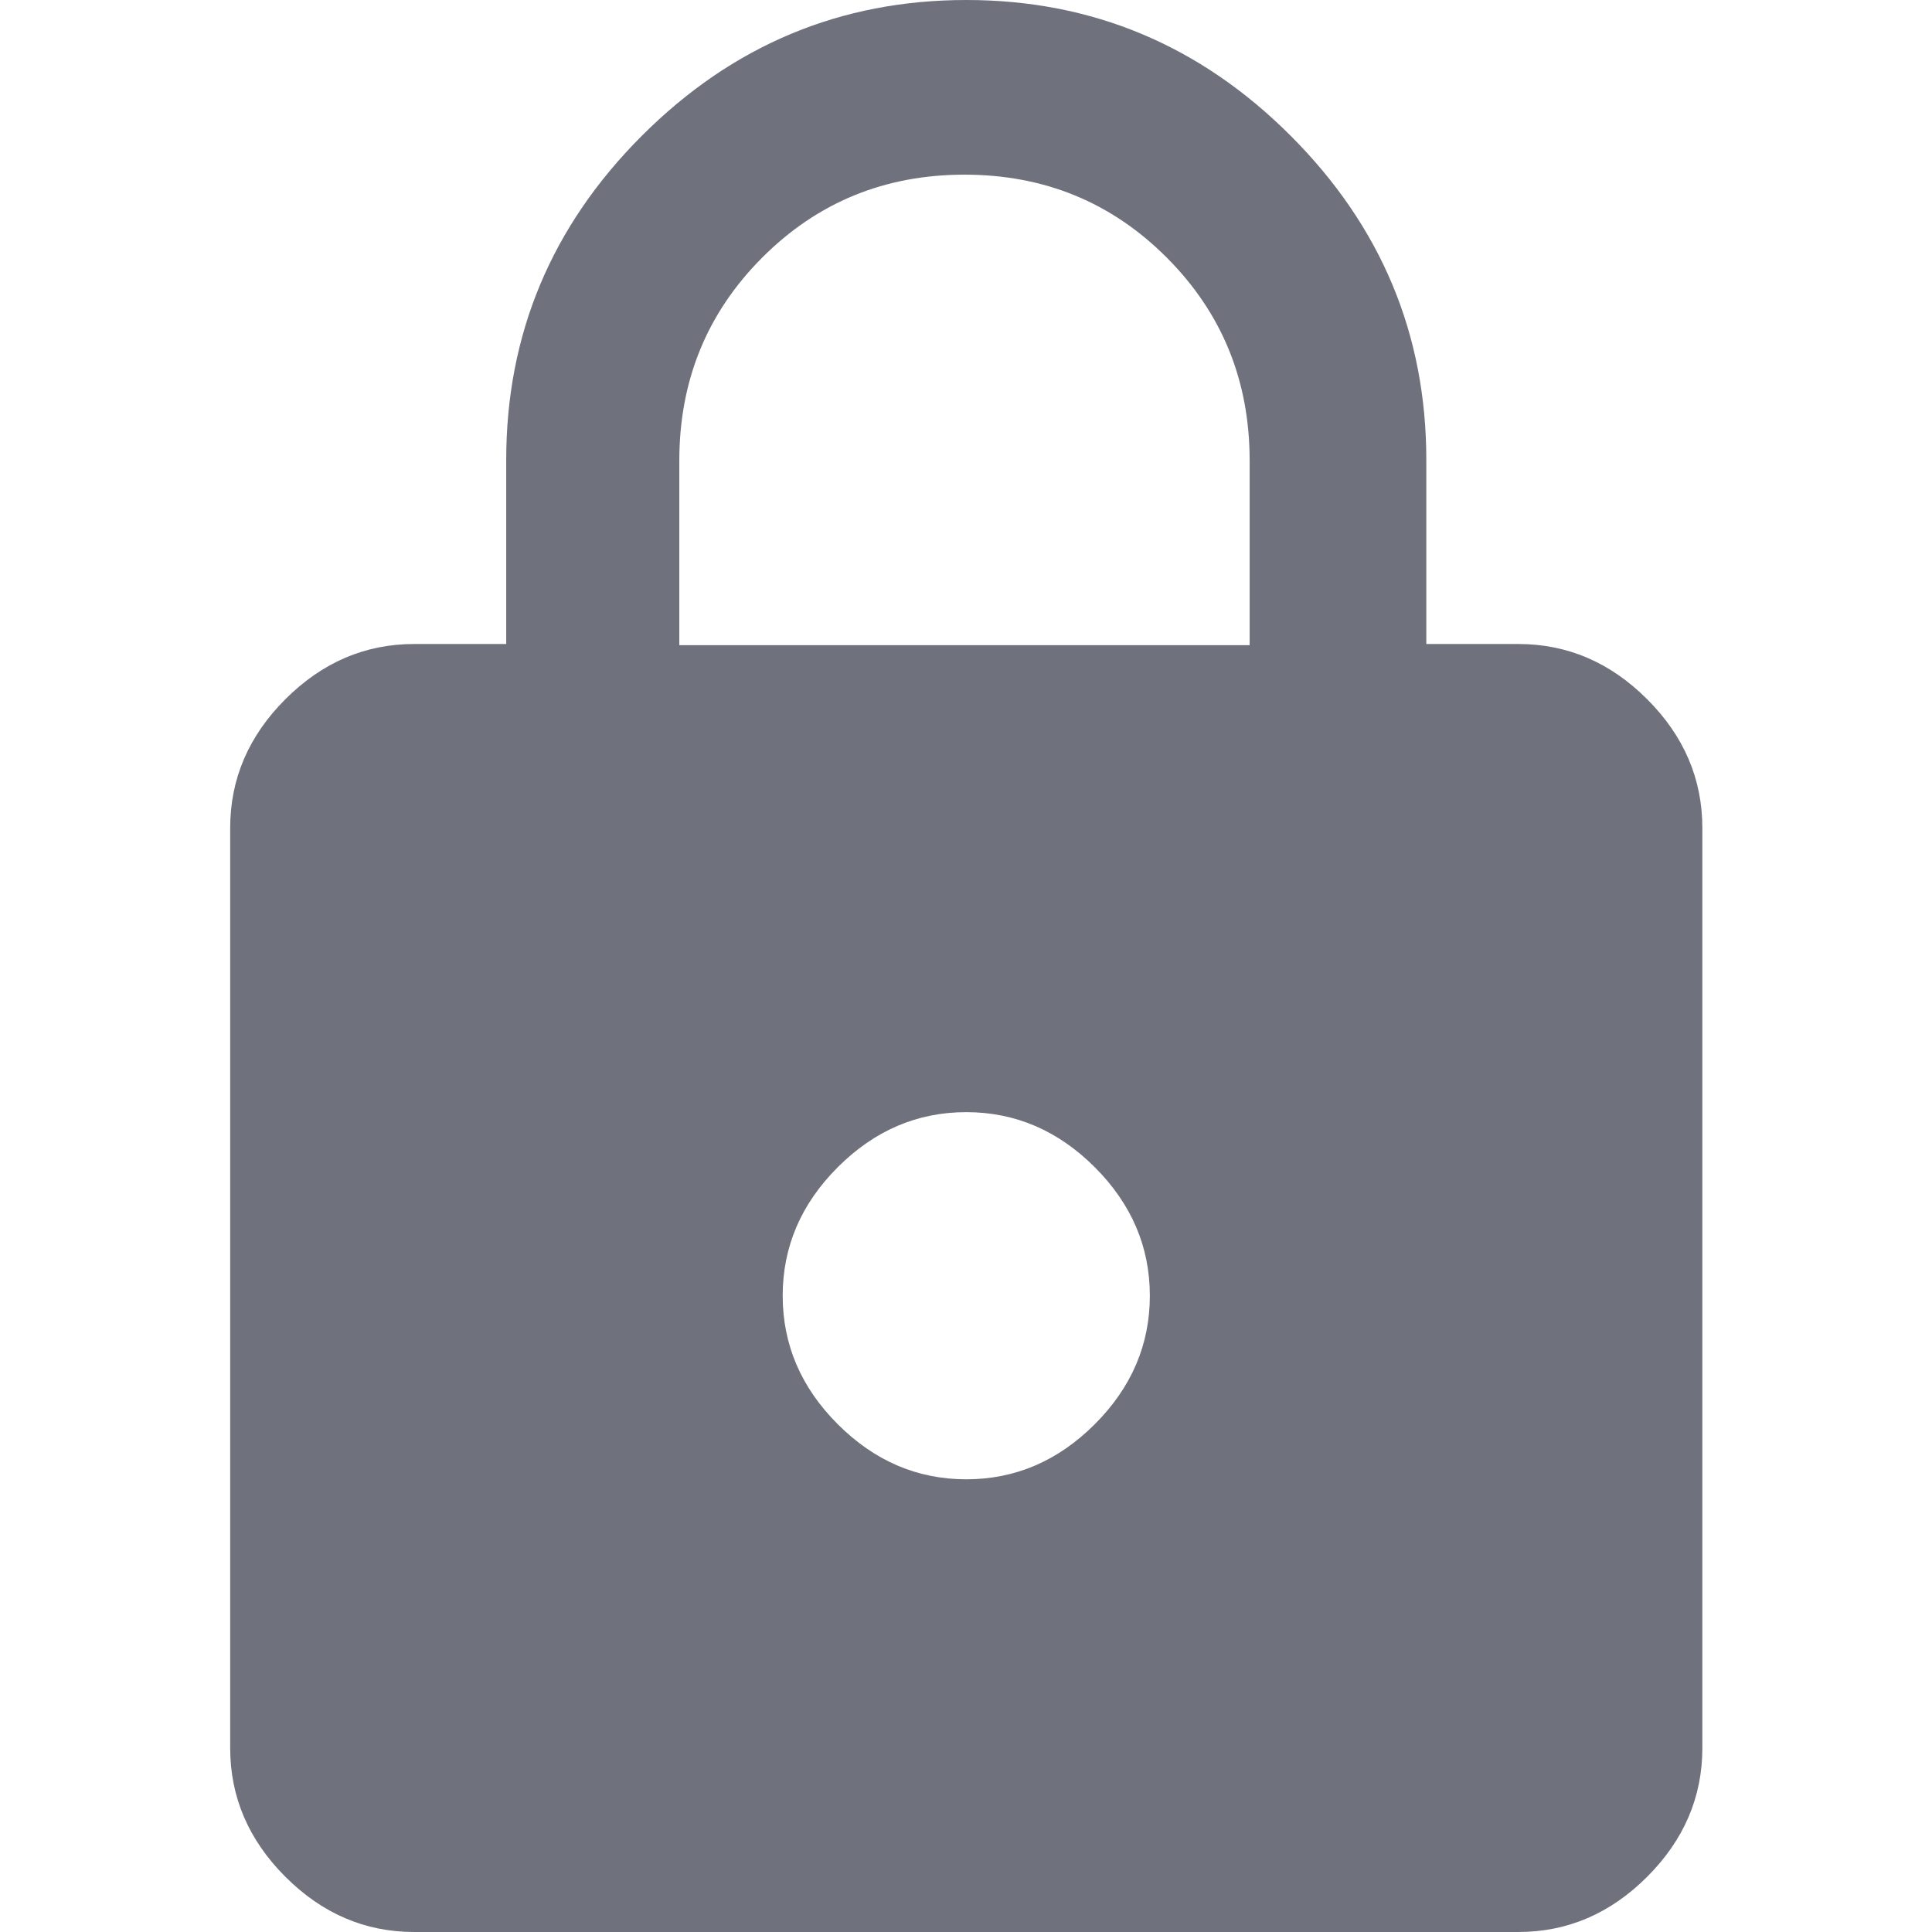 <?xml version="1.0" encoding="UTF-8"?>
<svg width="512px" height="512px" viewBox="0 0 512 512" version="1.1" xmlns="http://www.w3.org/2000/svg" xmlns:xlink="http://www.w3.org/1999/xlink">
    <!-- Generator: Sketch 48.2 (47327) - http://www.bohemiancoding.com/sketch -->
    <title>icon_locklayer</title>
    <desc>Created with Sketch.</desc>
    <defs></defs>
    <g id="Page-1" stroke="none" stroke-width="1" fill="none" fill-rule="evenodd">
        <g id="icon_locklayer" fill="#6F727D">
            <path d="M402.373,170.667 C415.377,170.667 426.756,175.543 436.51,185.295 C446.264,195.048 451.14,206.425 451.14,219.429 L451.14,463.238 C451.14,476.241 446.264,487.619 436.51,497.371 C426.756,507.124 415.377,512 402.373,512 L109.768,512 C96.763,512 85.384,507.124 75.63,497.371 C65.877,487.619 61,476.241 61,463.238 L61,219.429 C61,206.425 65.877,195.048 75.63,185.295 C85.384,175.543 96.763,170.667 109.768,170.667 L134.151,170.667 L134.151,121.905 C134.151,88.584 146.14,59.937 170.117,35.962 C194.095,11.987 222.745,0 256.07,0 C289.395,0 318.045,11.987 342.023,35.962 C366,59.937 377.989,88.584 377.989,121.905 L377.989,170.667 L402.373,170.667 Z M256.07,392.03 C269.043,392.03 280.395,387.165 290.125,377.435 C299.855,367.705 304.72,356.353 304.72,343.38 C304.72,330.407 299.855,319.055 290.125,309.325 C280.395,299.596 269.043,294.731 256.07,294.731 C243.097,294.731 231.745,299.596 222.015,309.325 C212.286,319.055 207.421,330.407 207.421,343.38 C207.421,356.353 212.286,367.705 222.015,377.435 C231.745,387.165 243.097,392.03 256.07,392.03 Z M331.17,170.982 L331.17,122.082 C331.17,100.892 323.856,82.963 309.229,68.293 C294.603,53.623 276.726,46.288 255.598,46.288 C234.47,46.288 216.593,53.623 201.966,68.293 C187.339,82.963 180.026,100.892 180.026,122.082 L180.026,170.982 L331.17,170.982 Z" id=""></path>
        </g>
    </g>
</svg>